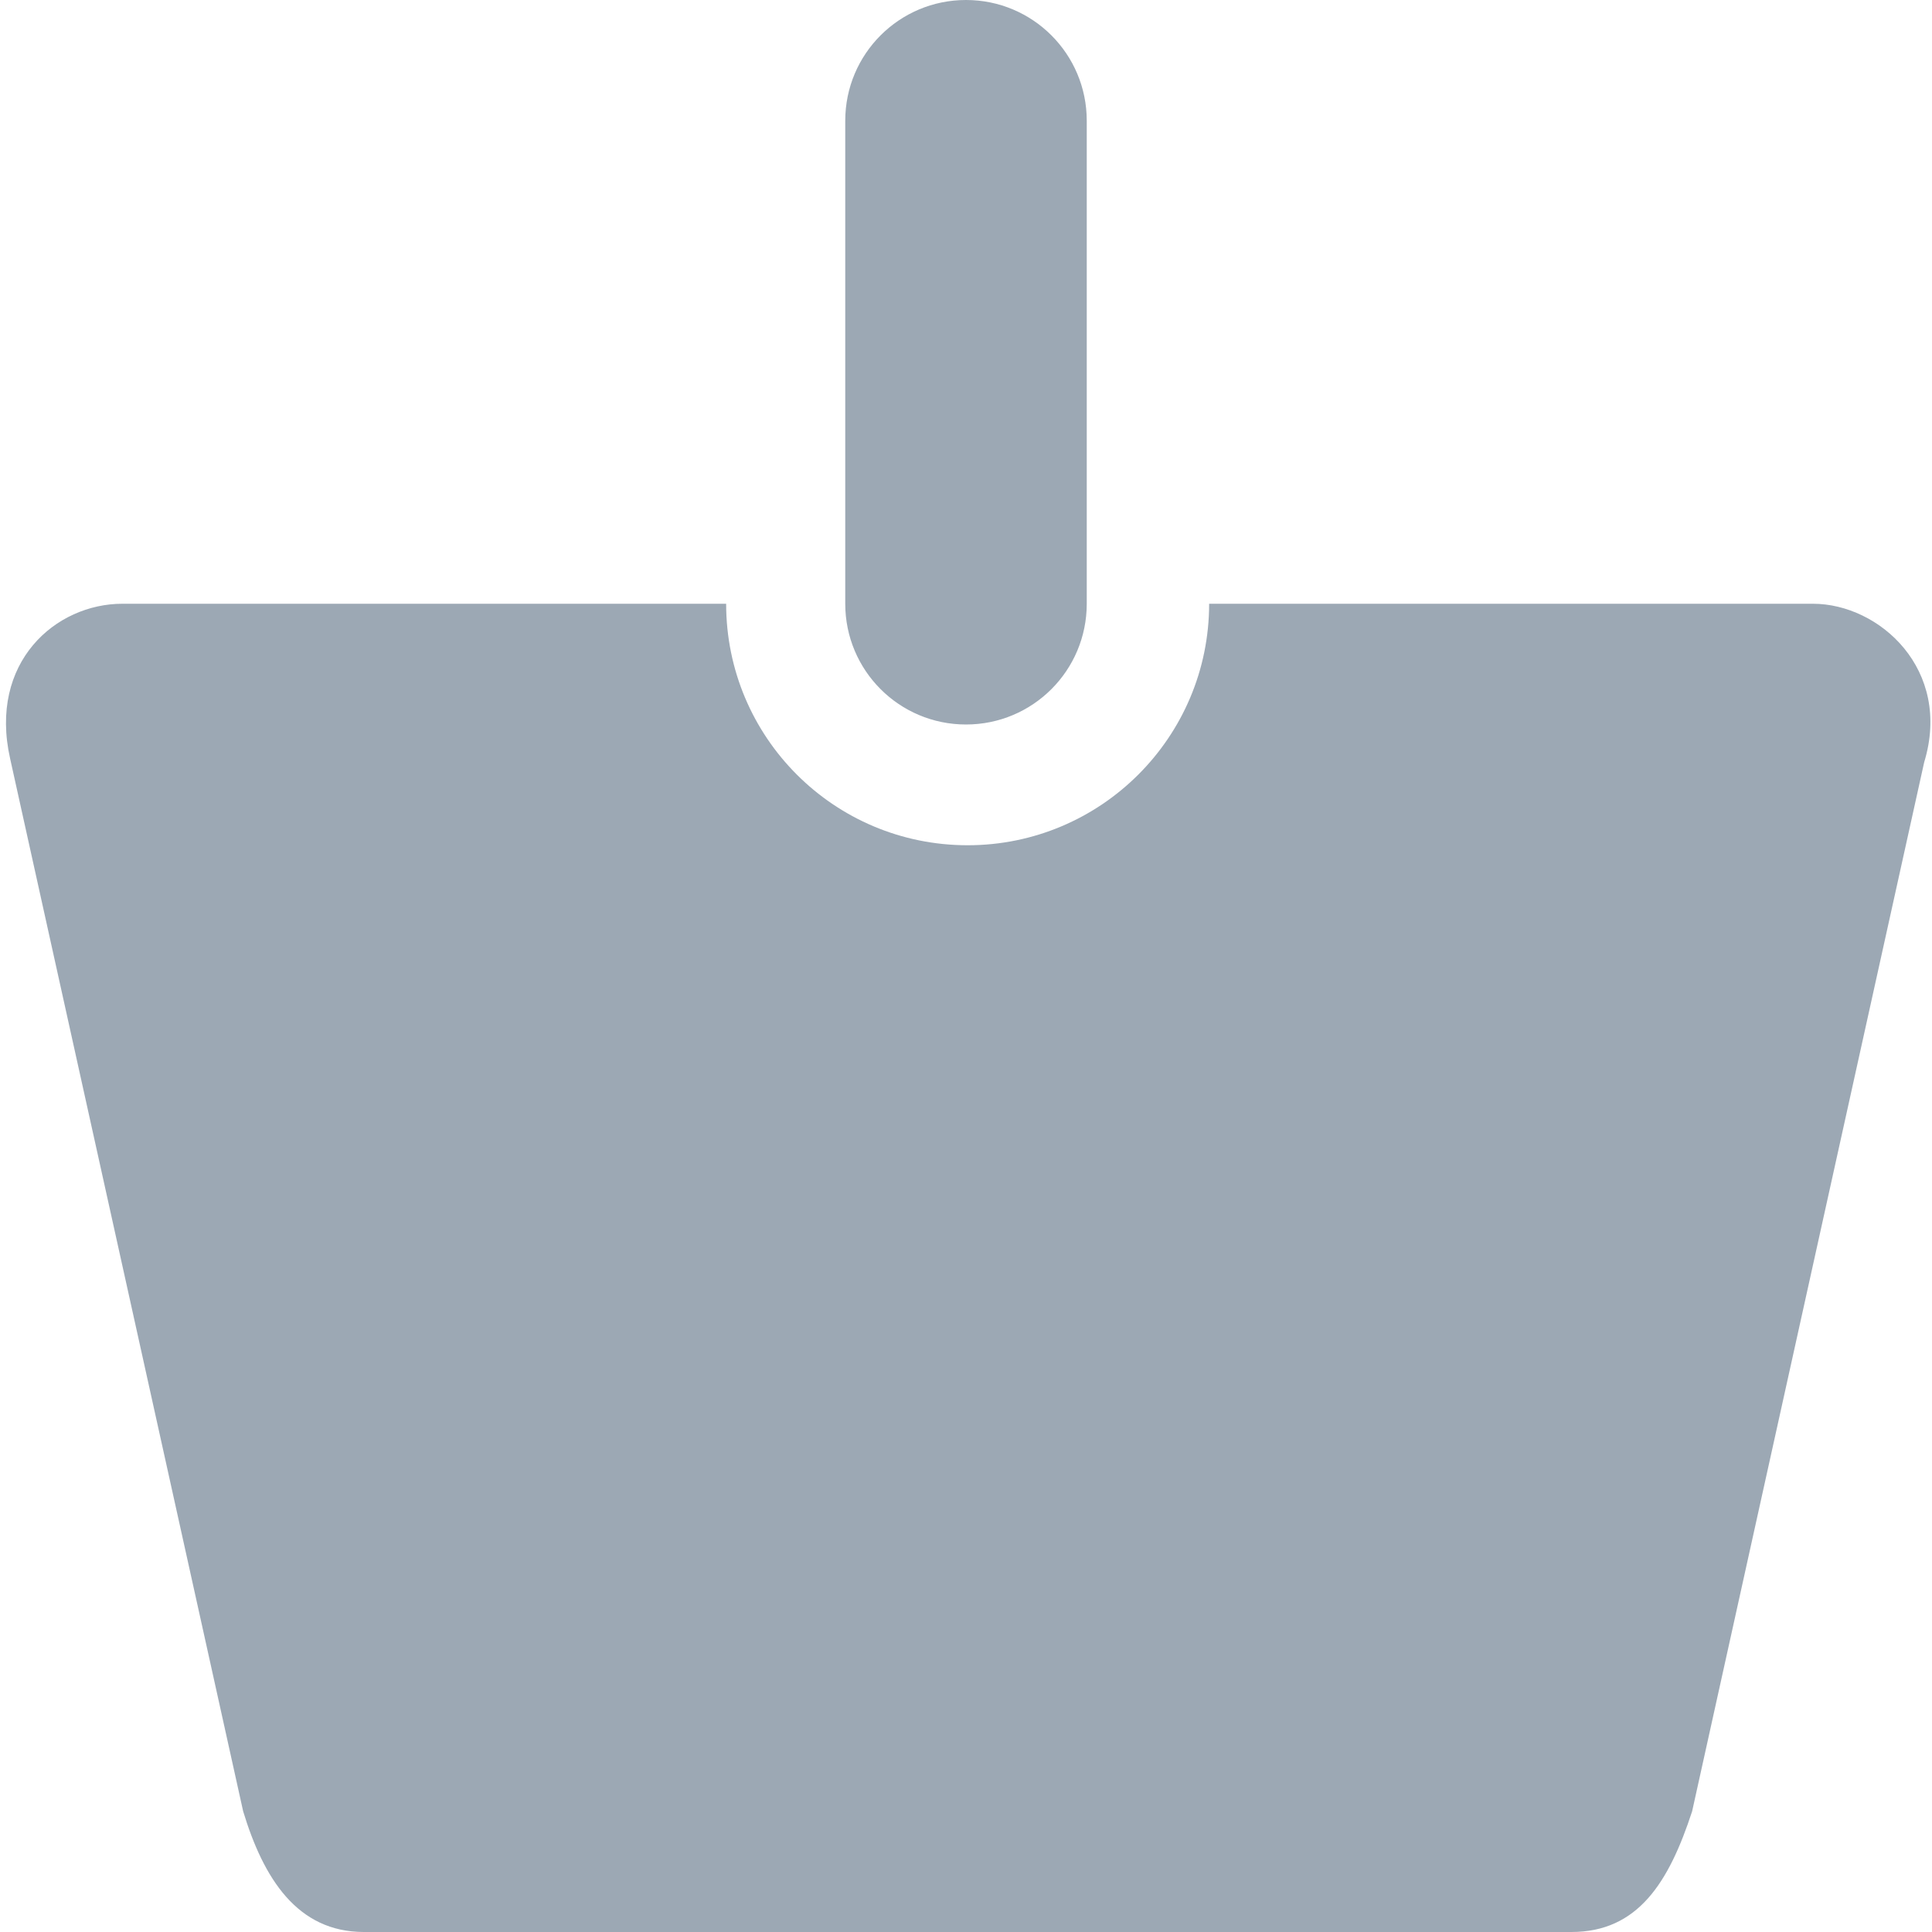 <?xml version="1.0" encoding="UTF-8" standalone="no"?>
<svg width="20px" height="20px" viewBox="0 0 20 20" version="1.1" xmlns="http://www.w3.org/2000/svg" xmlns:xlink="http://www.w3.org/1999/xlink">
    <!-- Generator: Sketch 39.1 (31720) - http://www.bohemiancoding.com/sketch -->
    <title>ico_shop</title>
    <desc>Created with Sketch.</desc>
    <defs></defs>
    <g id="Symbols" stroke="none" stroke-width="1" fill="none" fill-rule="evenodd">
        <g id="Main/Sidebar" transform="translate(-40, -382)" fill="#9CA8B4">
            <g id="Sidebar">
                <g id="Subnav" transform="translate(0, 128)">
                    <g id="subnav_item" transform="translate(0, 240)">
                        <path d="M50,21.5 C50.691,21.5 51.25,20.941 51.25,20.25 L51.25,15.25 C51.25,14.559 50.691,14 50,14 C49.309,14 48.75,14.559 48.75,15.25 L48.75,20.25 C48.75,20.941 49.309,21.5 50,21.5 Z M58.767,20.25 L52.517,20.25 C52.517,21.632 51.396,22.75 50.017,22.75 C48.634,22.75 47.517,21.632 47.517,20.25 L41.267,20.25 C40.576,20.25 39.88,20.855 40.105,21.854 L42.517,32.75 C42.727,33.443 43.076,34 43.767,34 L56.267,34 C56.957,34 57.277,33.485 57.517,32.75 L59.919,21.891 C60.211,20.933 59.457,20.25 58.767,20.25 Z" id="ico_shop"></path>
                    </g>
                </g>
            </g>
        </g>
    </g>
</svg>